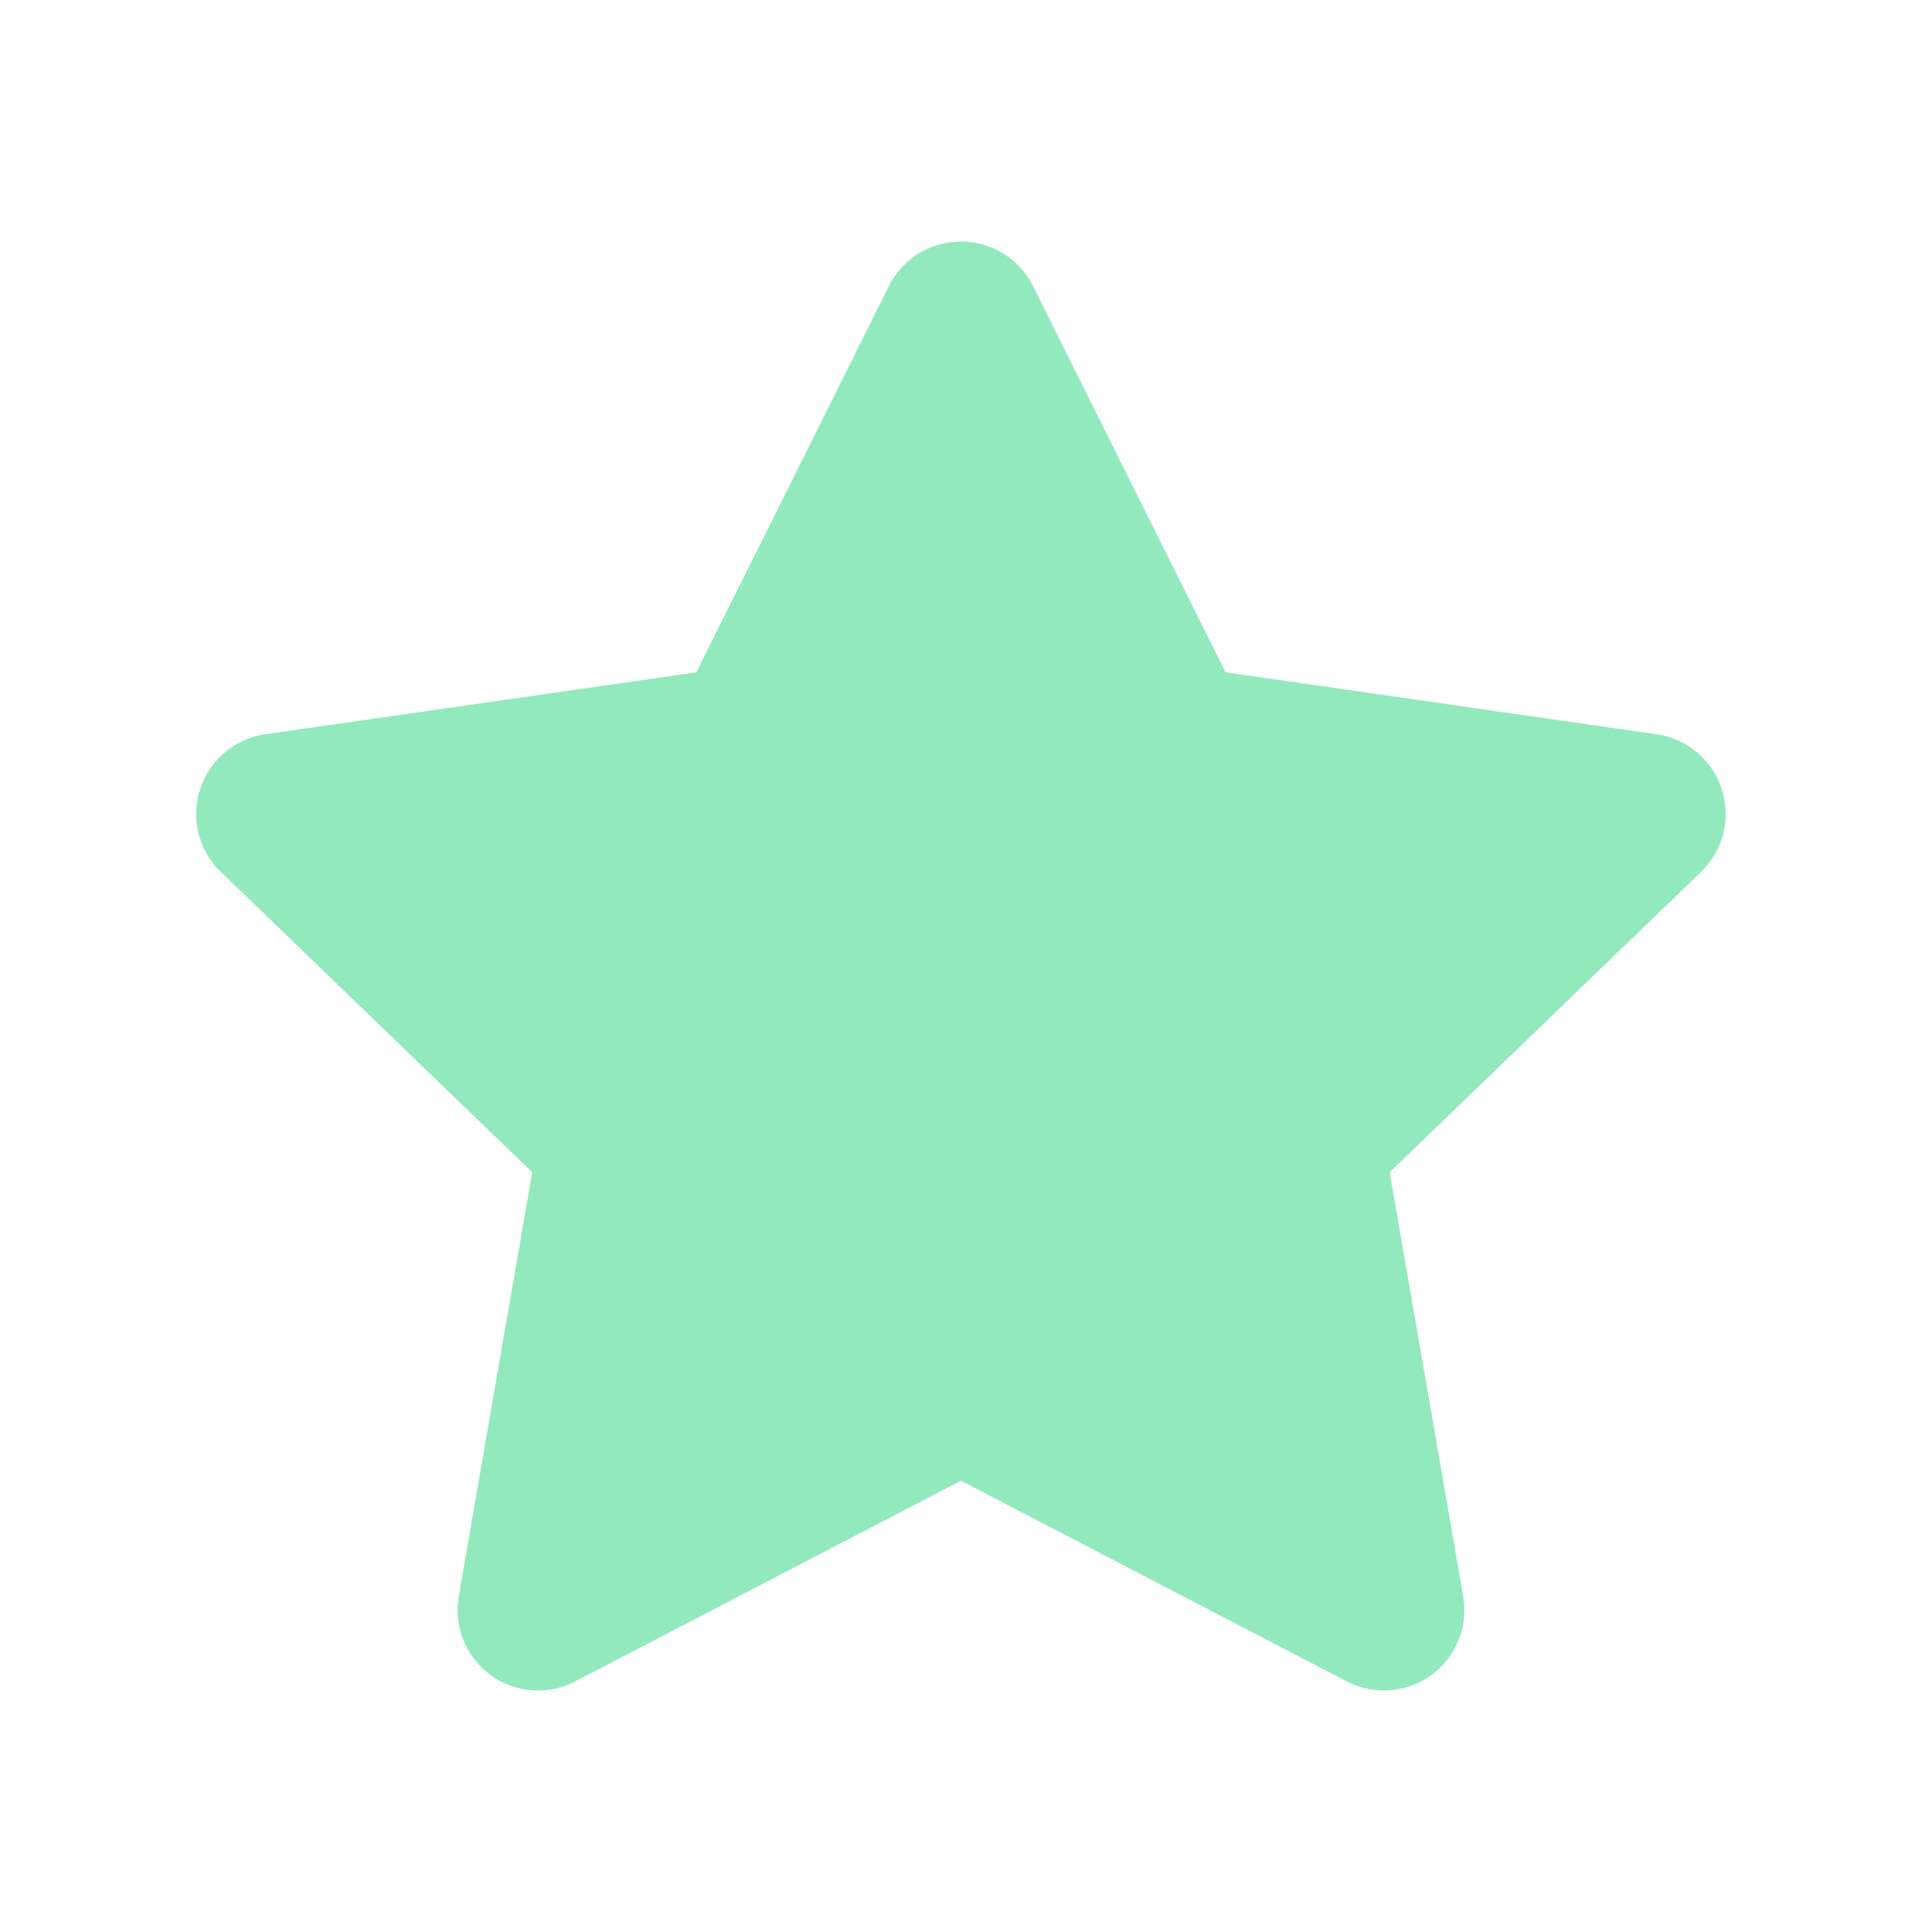 <svg width="24" height="24" viewBox="0 0 24 24" fill="none" xmlns="http://www.w3.org/2000/svg">
<path fill-rule="evenodd" clip-rule="evenodd" d="M11.937 17.267L6.684 20L7.687 14.211L3.437 10.111L9.311 9.267L11.937 4L14.564 9.267L20.437 10.111L16.187 14.211L17.191 20L11.937 17.267Z" fill="#93E9BE" stroke="#93E9BE" stroke-width="2" stroke-linecap="round" stroke-linejoin="round"/>
</svg>
